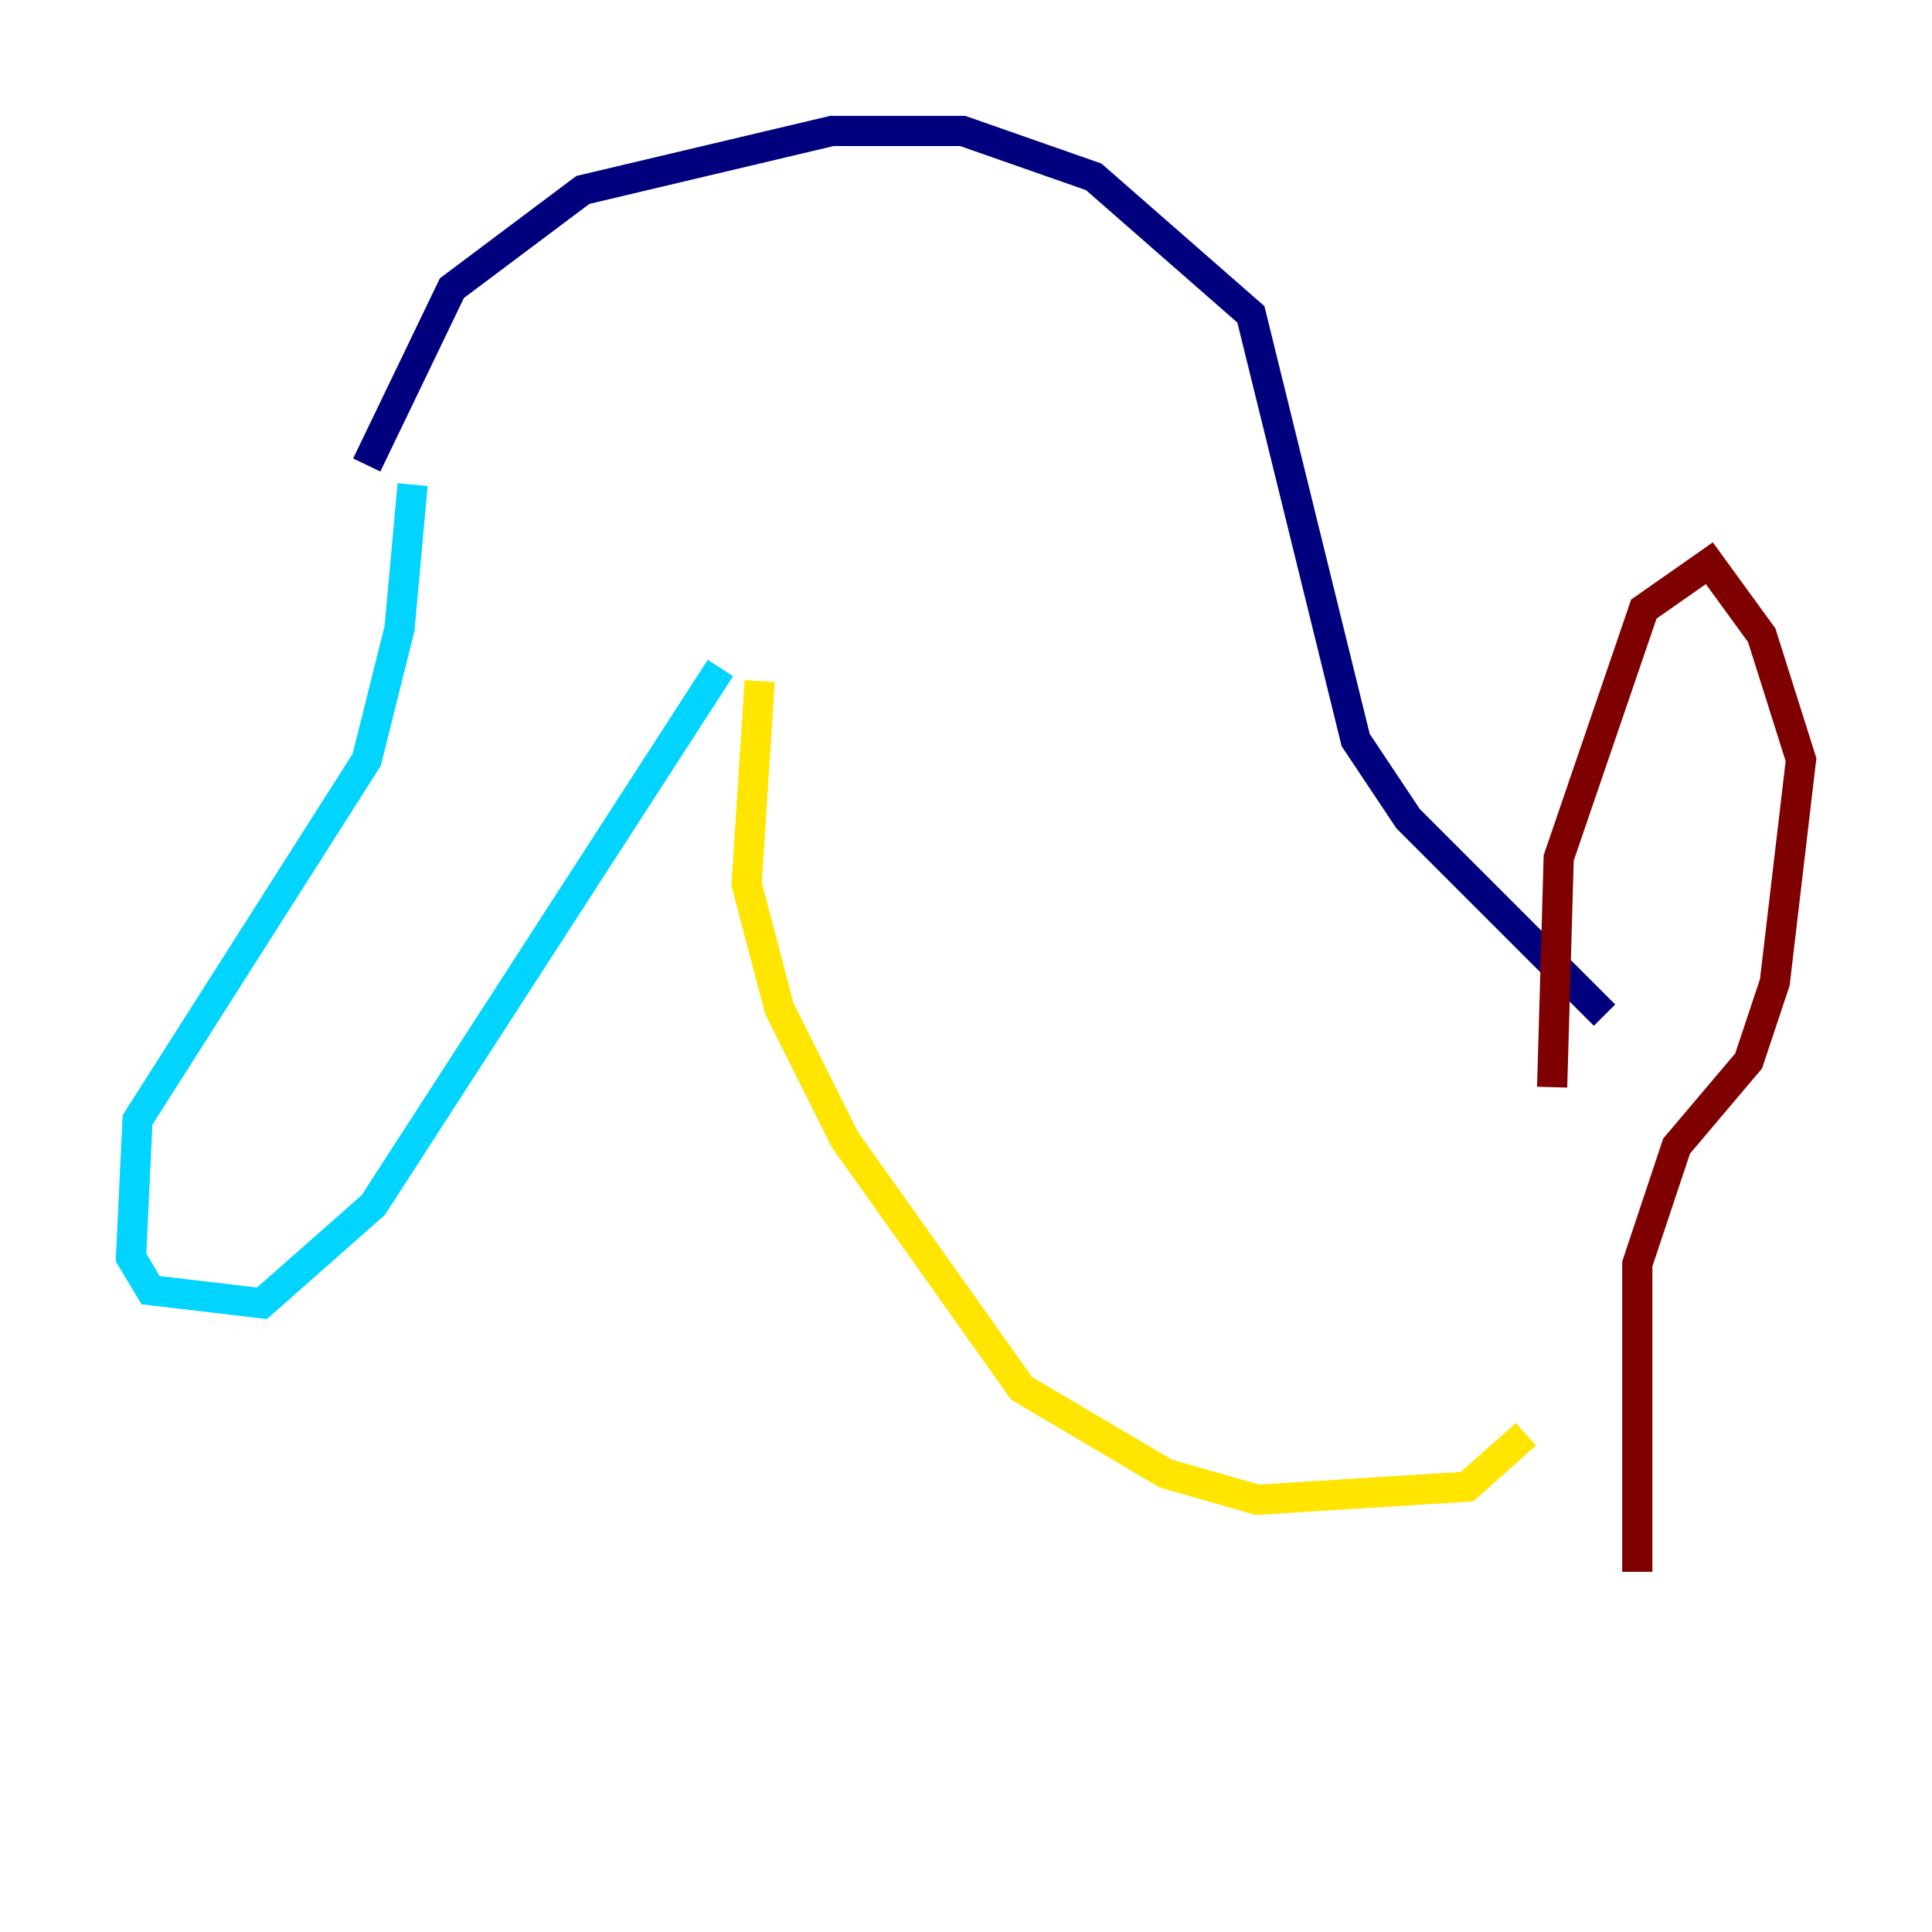 <?xml version="1.0" encoding="utf-8" ?>
<svg baseProfile="tiny" height="128" version="1.2" viewBox="0,0,128,128" width="128" xmlns="http://www.w3.org/2000/svg" xmlns:ev="http://www.w3.org/2001/xml-events" xmlns:xlink="http://www.w3.org/1999/xlink"><defs /><polyline fill="none" points="24.298,30.807 29.939,19.091 38.617,12.583 55.105,8.678 63.783,8.678 72.461,11.715 82.875,20.827 89.817,49.031 93.288,54.237 106.305,67.254" stroke="#00007f" stroke-width="2" /><polyline fill="none" points="27.336,32.108 26.468,41.654 24.298,50.332 9.112,74.197 8.678,83.308 9.98,85.478 17.356,86.346 24.732,79.837 47.729,44.258" stroke="#00d4ff" stroke-width="2" /><polyline fill="none" points="50.332,45.125 49.464,58.576 51.634,66.82 55.973,75.498 67.688,91.986 77.234,97.627 83.308,99.363 97.193,98.495 101.098,95.024" stroke="#ffe500" stroke-width="2" /><polyline fill="none" points="102.834,72.027 103.268,56.841 108.909,40.352 113.248,37.315 116.719,42.088 119.322,50.332 117.586,65.085 115.851,70.291 111.078,75.932 108.475,83.742 108.475,104.136" stroke="#7f0000" stroke-width="2" /></svg>